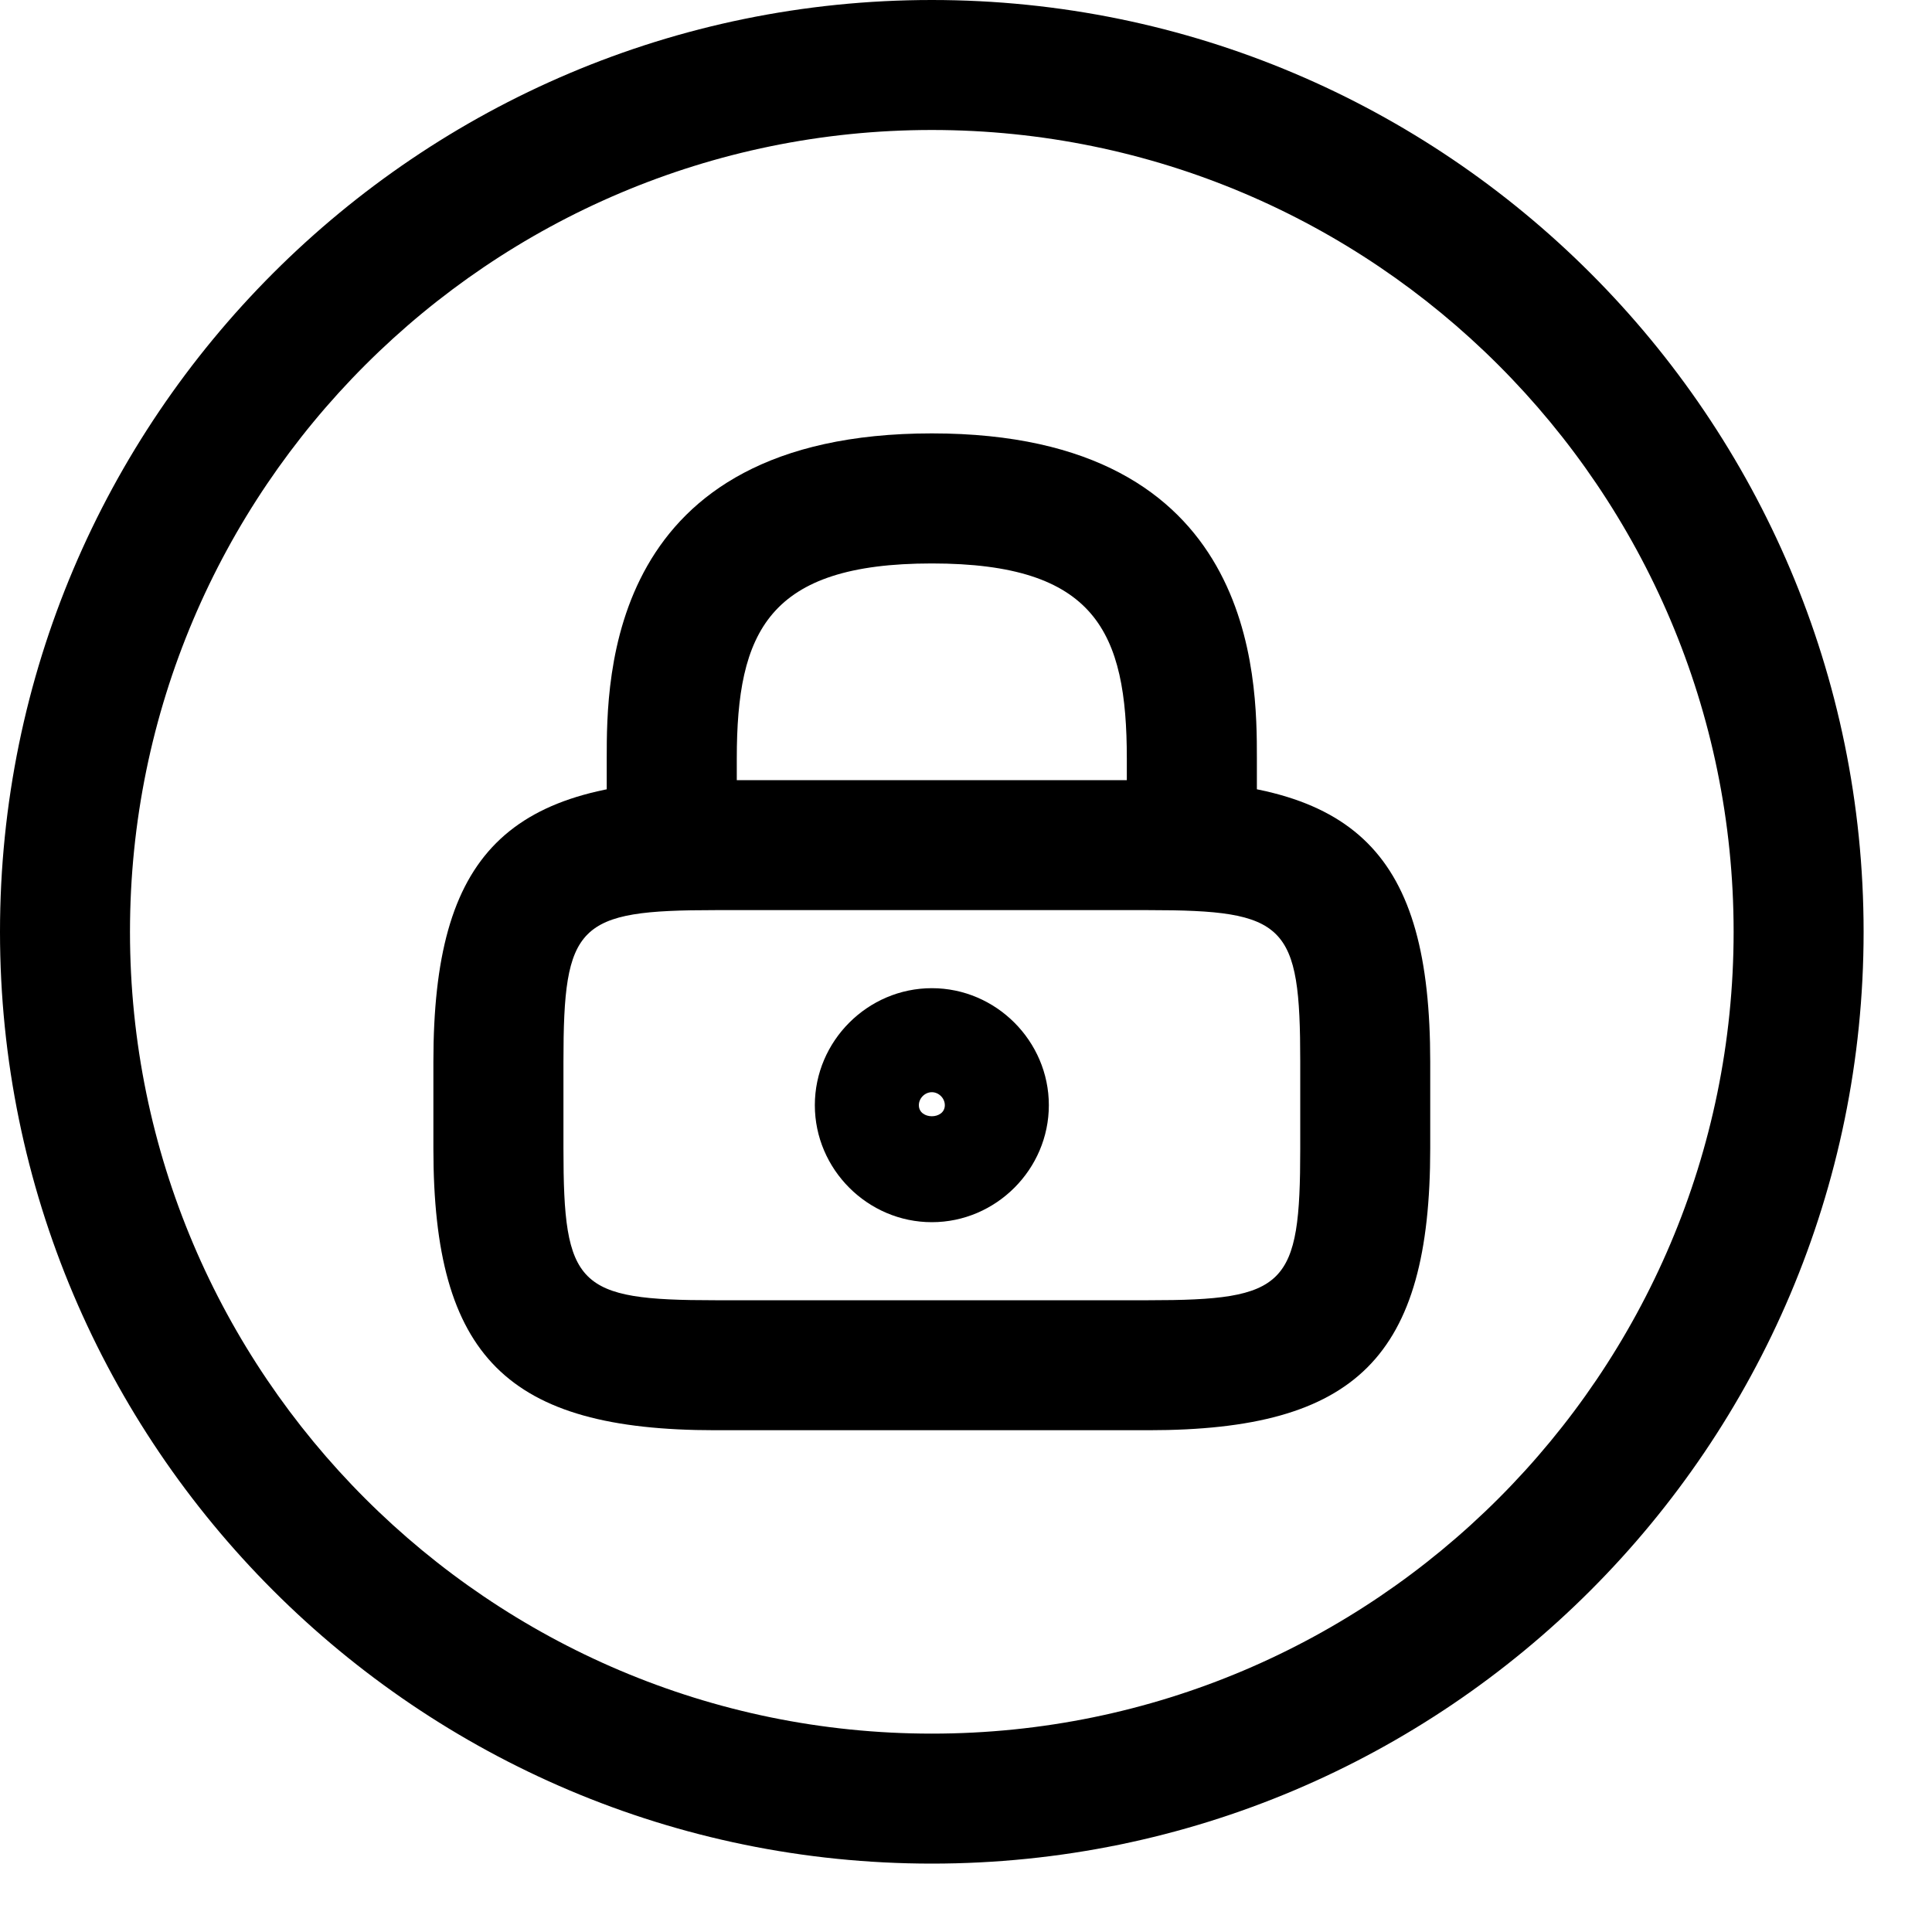 <svg width="25" height="25" viewBox="0 0 25 25" fill="none" xmlns="http://www.w3.org/2000/svg">
<path d="M15.423 11.777C14.963 11.777 14.581 11.396 14.581 10.936V9.815C14.581 8.177 14.178 7.291 12.058 7.291C9.938 7.291 9.534 8.177 9.534 9.815V10.936C9.534 11.396 9.153 11.777 8.693 11.777C8.233 11.777 7.851 11.396 7.851 10.936V9.815C7.851 8.771 7.851 5.608 12.058 5.608C16.264 5.608 16.264 8.771 16.264 9.815V10.936C16.264 11.396 15.883 11.777 15.423 11.777Z" fill="black"/>
<path d="M12.058 15.815C11.228 15.815 10.544 15.131 10.544 14.301C10.544 13.471 11.228 12.787 12.058 12.787C12.888 12.787 13.572 13.471 13.572 14.301C13.572 15.131 12.888 15.815 12.058 15.815ZM12.058 14.133C11.968 14.133 11.89 14.211 11.89 14.301C11.89 14.492 12.226 14.492 12.226 14.301C12.226 14.211 12.148 14.133 12.058 14.133Z" fill="black"/>
<path d="M14.862 18.507H9.254C6.562 18.507 5.608 17.554 5.608 14.862V13.74C5.608 11.048 6.562 10.095 9.254 10.095H14.862C17.554 10.095 18.507 11.048 18.507 13.74V14.862C18.507 17.554 17.554 18.507 14.862 18.507ZM9.254 11.777C7.47 11.777 7.291 11.957 7.291 13.74V14.862C7.291 16.645 7.47 16.825 9.254 16.825H14.862C16.645 16.825 16.825 16.645 16.825 14.862V13.74C16.825 11.957 16.645 11.777 14.862 11.777H9.254Z" fill="black"/>
<path d="M12.058 24.115C5.406 24.115 0 18.709 0 12.058C0 5.406 5.406 0 12.058 0C18.709 0 24.115 5.406 24.115 12.058C24.115 18.709 18.709 24.115 12.058 24.115ZM12.058 1.682C6.337 1.682 1.682 6.337 1.682 12.058C1.682 17.778 6.337 22.433 12.058 22.433C17.778 22.433 22.433 17.778 22.433 12.058C22.433 6.337 17.778 1.682 12.058 1.682Z" fill="black"/>
</svg>
